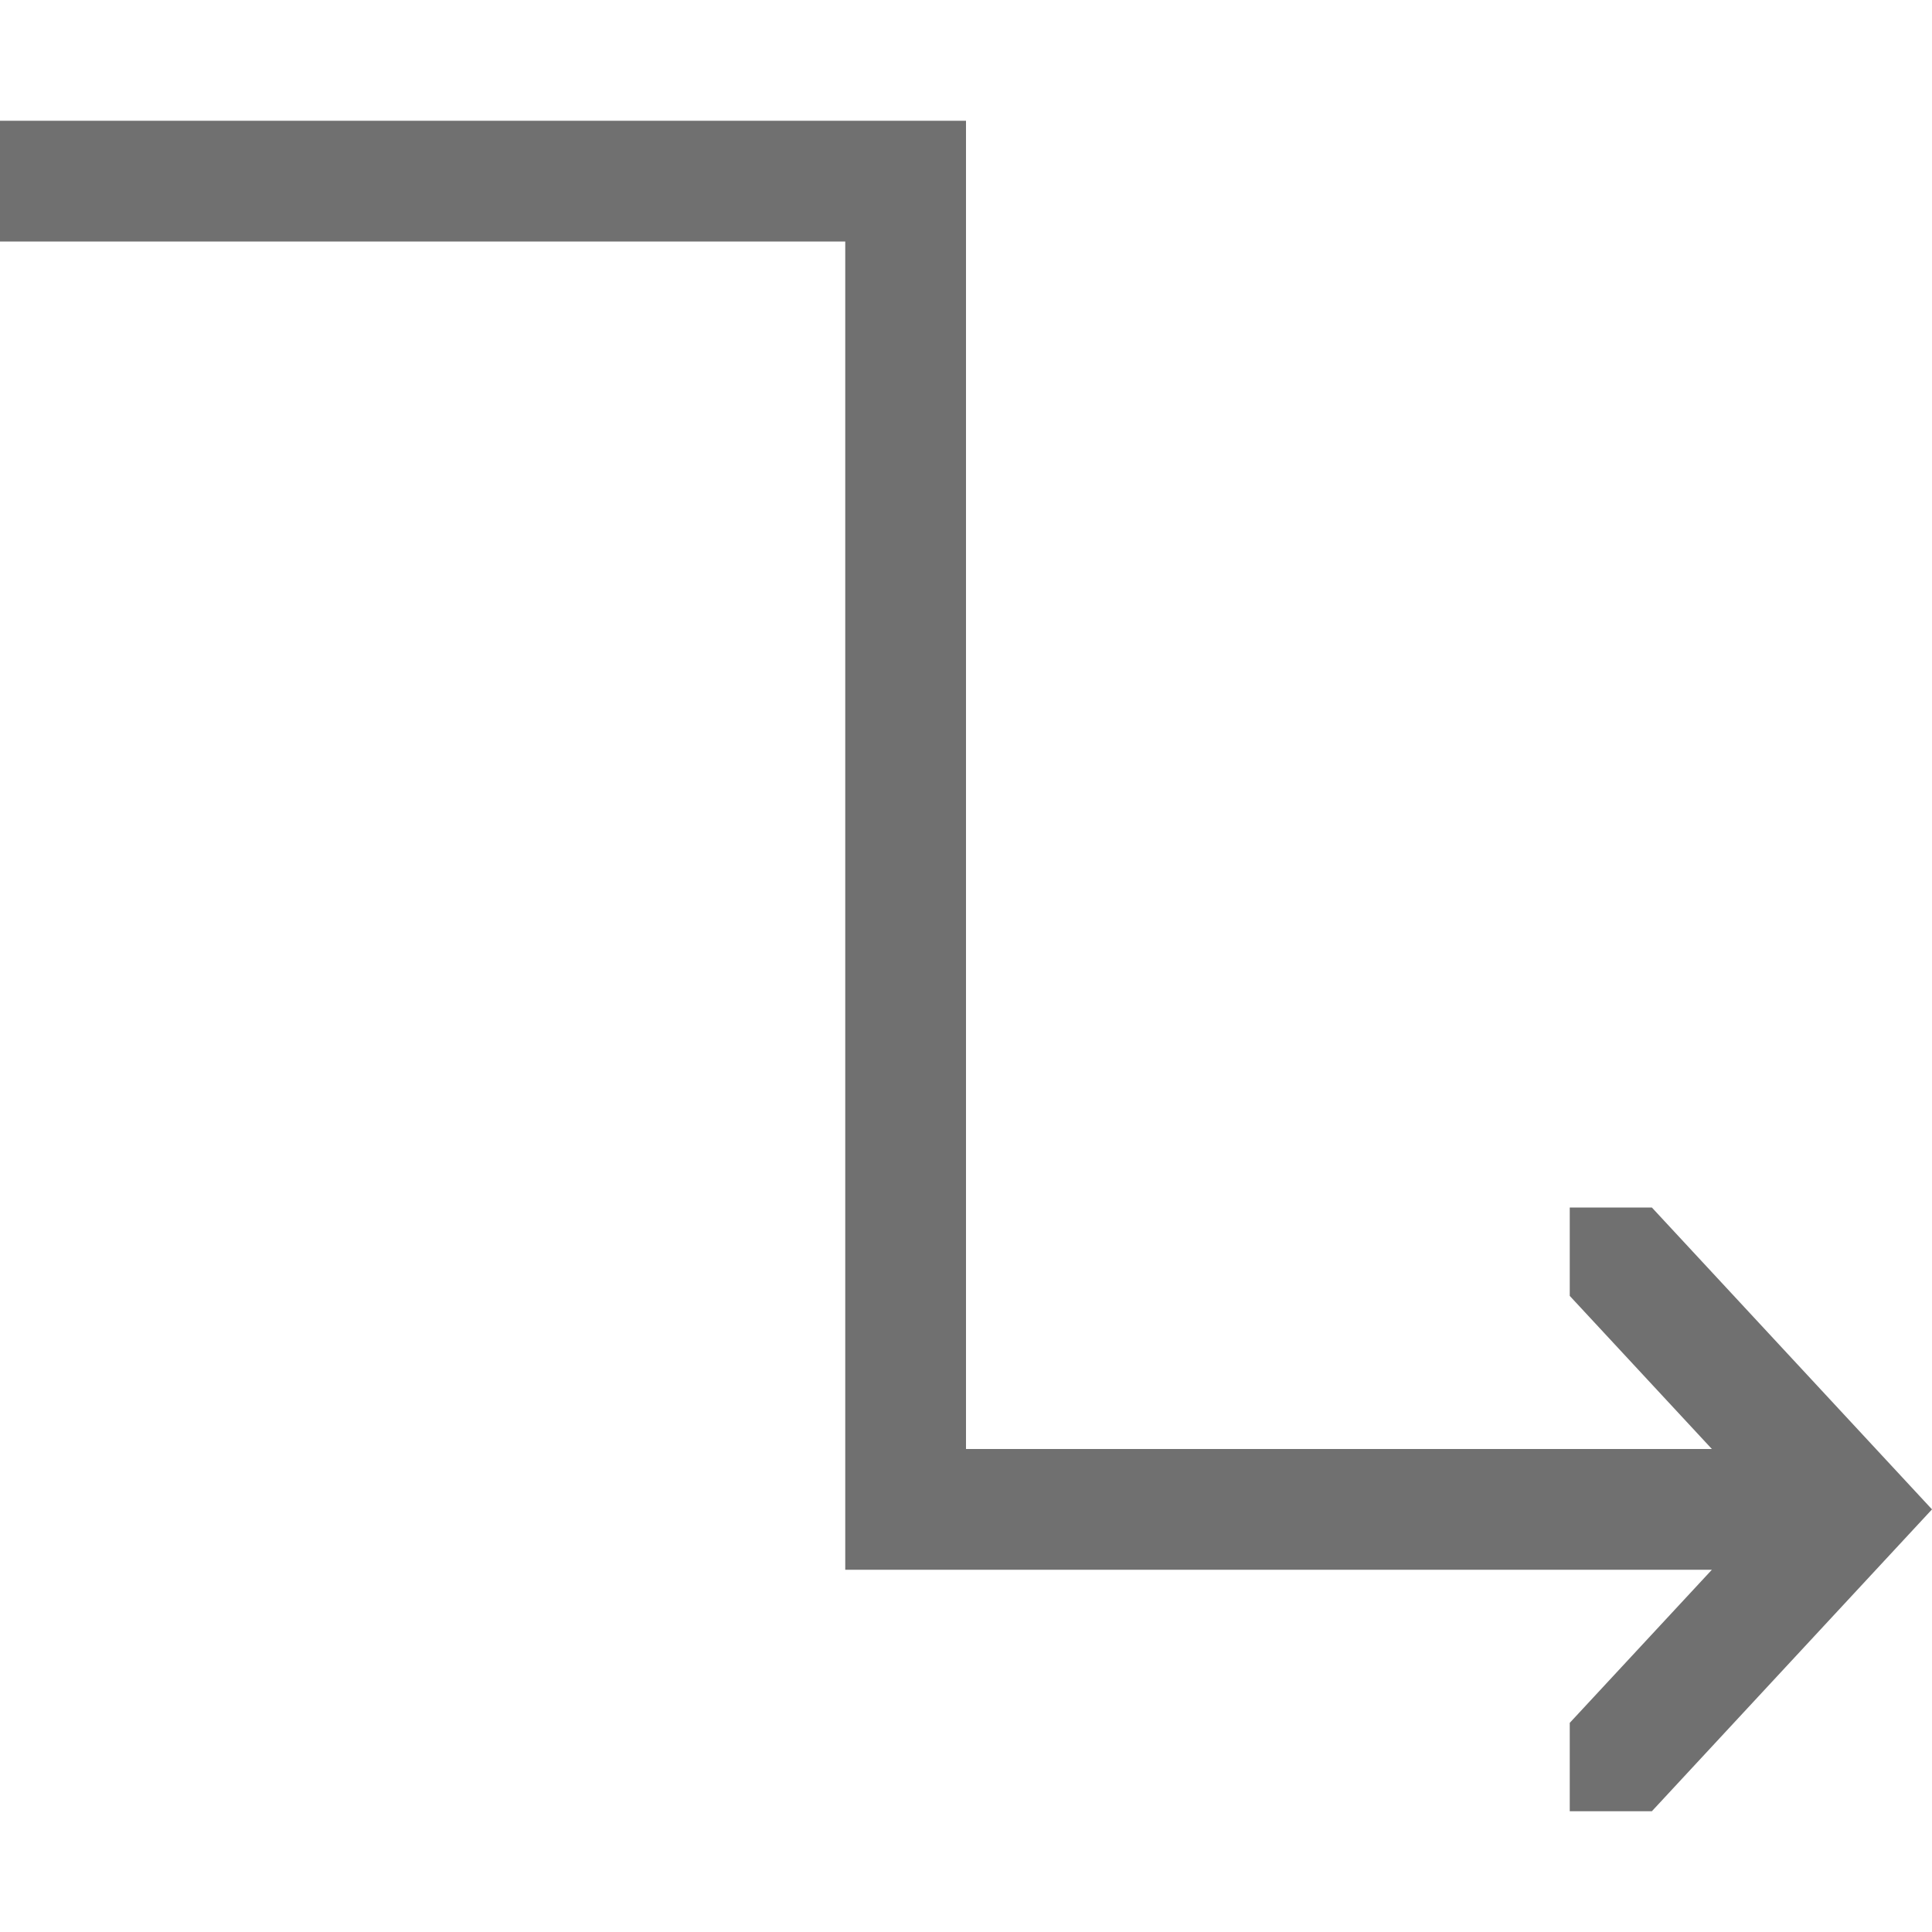 <?xml version="1.0" encoding="UTF-8"?>
<svg viewBox="0 0 16 16" version="1.1" xmlns="http://www.w3.org/2000/svg" xmlns:xlink="http://www.w3.org/1999/xlink">
    <!-- Generator: Sketch 52.6 (67491) - http://www.bohemiancoding.com/sketch -->
    <title>lines-elbow arrow connector</title>
    <desc>Created with Sketch.</desc>
    <g id="lines-elbow-arrow-connector" stroke="none" stroke-width="1" fill="none" fill-rule="evenodd">
        <g id="1.5" transform="translate(0, 1)" fill="#707070" fill-rule="nonzero">
            <path d="M14.177,11 L13,9.732 L13,9 L13.68,9 L16,11.5 L13.68,14 L13,14 L13,13.268 L14.177,12 L7,12 L7,1 L0,1 L0,0 L8,0 L8,11 L14.177,11 Z" id="合并形状"></path>
        </g>
    </g>
</svg>